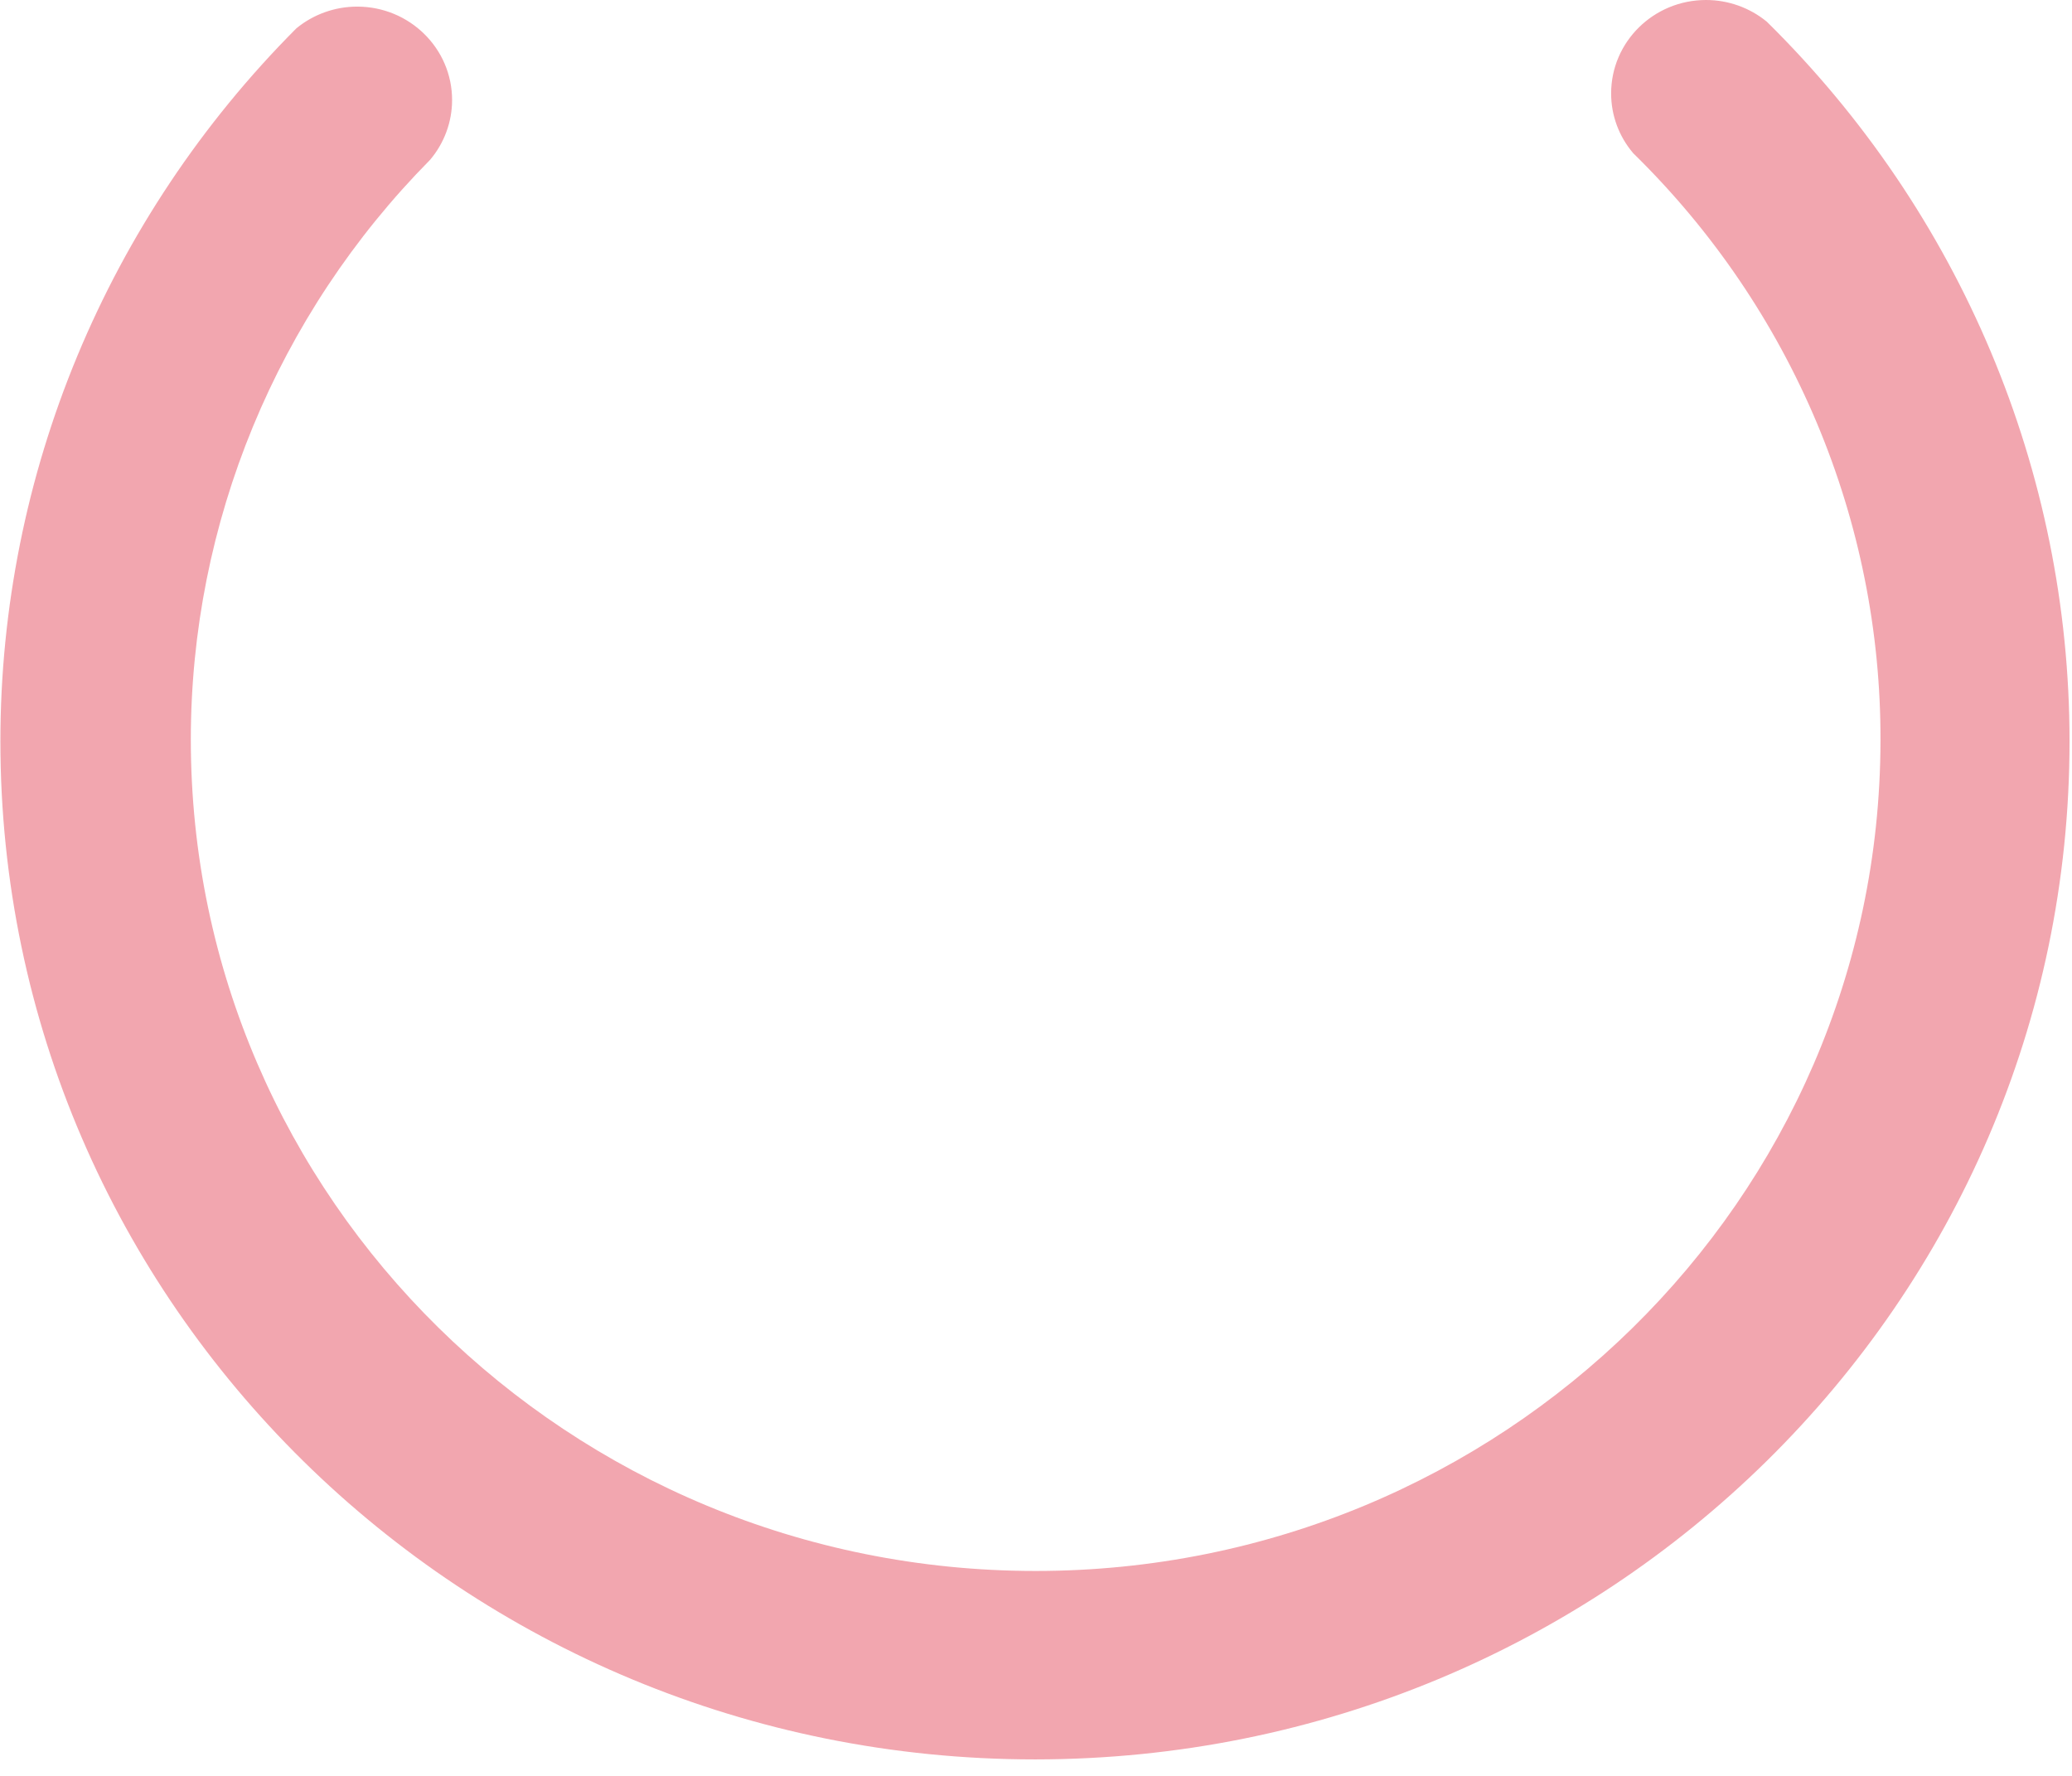 ﻿<?xml version="1.0" encoding="utf-8"?>
<svg version="1.1" xmlns:xlink="http://www.w3.org/1999/xlink" width="21px" height="18px" xmlns="http://www.w3.org/2000/svg">
  <g transform="matrix(1 0 0 1 -1809 -22 )">
    <path d="M 20.975 7.513  C 20.975 13.21  16.285 17.829  10.496 17.833  C 10.494 17.833  10.492 17.833  10.49 17.833  C 4.699 17.833  0.004 13.213  0.004 7.513  C 0.004 4.811  1.081 2.216  3.004 0.287  C 3.177 0.145  3.395 0.067  3.62 0.067  C 4.151 0.067  4.582 0.491  4.582 1.014  C 4.582 1.235  4.503 1.45  4.359 1.62  C 2.804 3.193  1.934 5.301  1.934 7.496  C 1.934 12.15  5.767 15.923  10.496 15.923  C 15.219 15.923  19.049 12.16  19.059 7.513  C 19.067 5.277  18.165 3.13  16.553 1.553  C 16.408 1.383  16.329 1.169  16.329 0.947  C 16.329 0.424  16.76 0  17.291 0  C 17.516 0  17.734 0.078  17.907 0.22  C 19.871 2.155  20.975 4.778  20.975 7.513  Z " fill-rule="nonzero" fill="#ec808d" stroke="none" fill-opacity="0.698" transform="matrix(1 0 0 1 1809 22 )" />
  </g>
</svg>